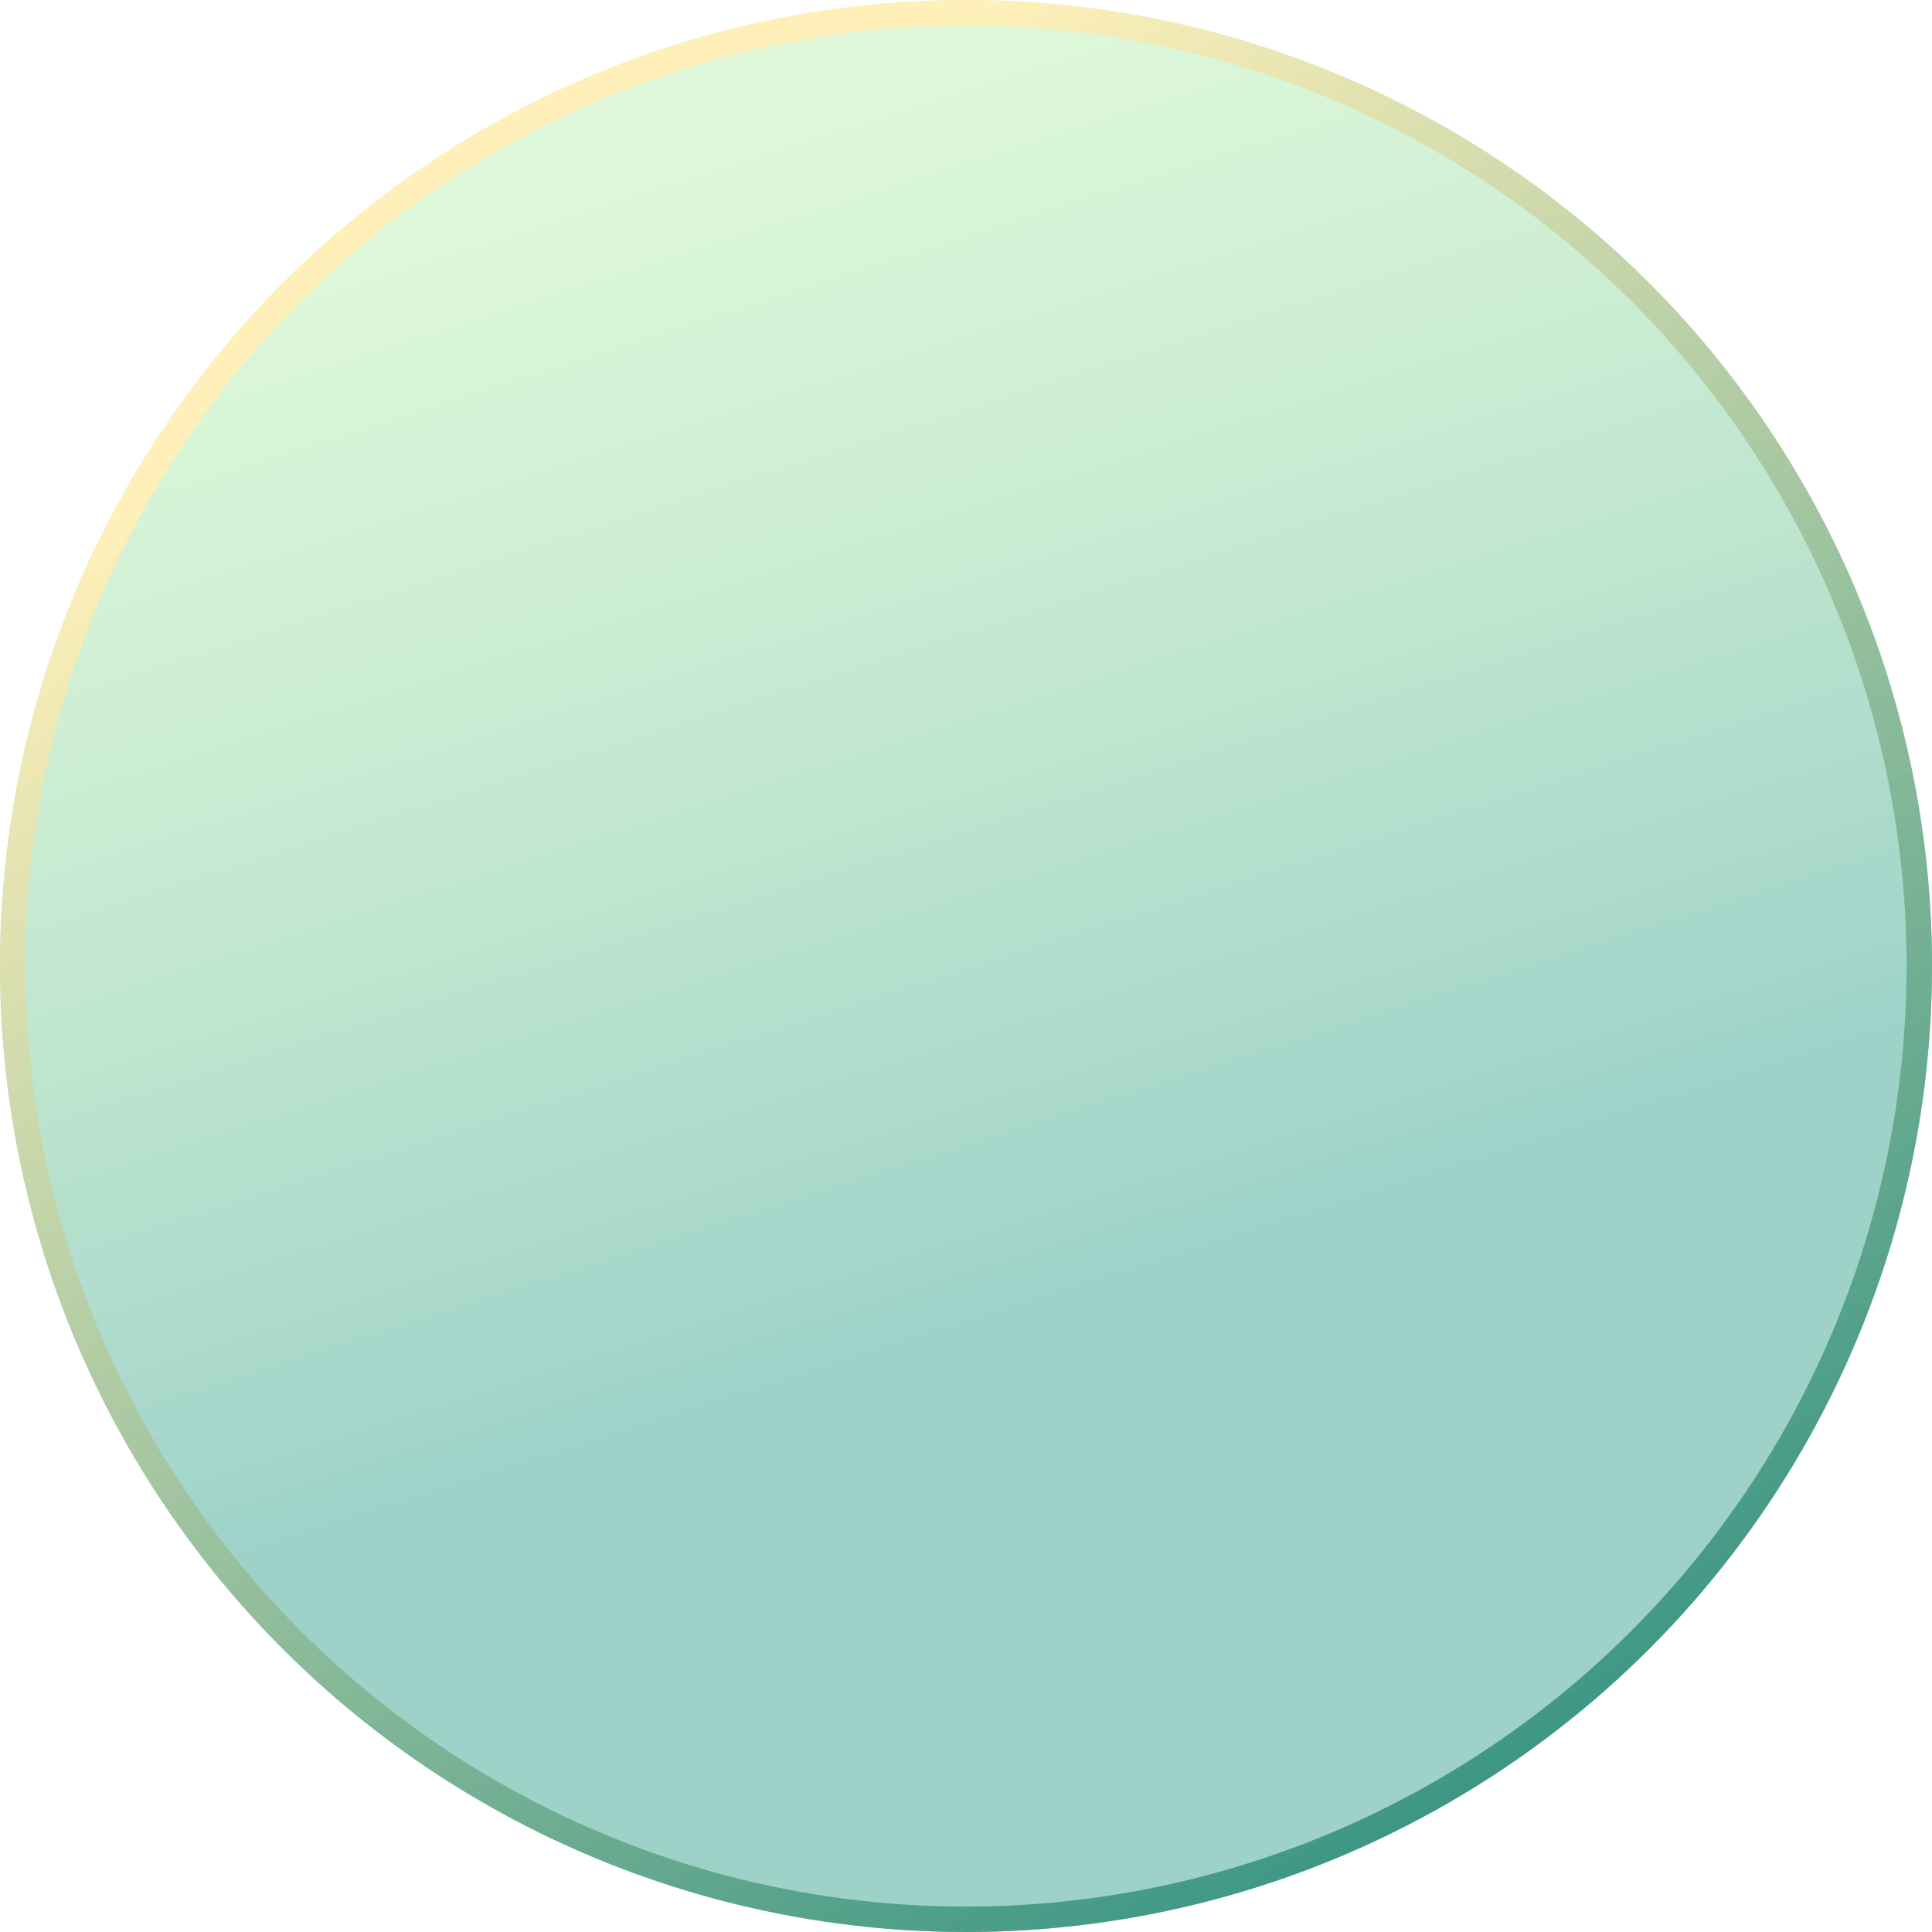 <svg width="76" height="76" viewBox="0 0 76 76" fill="none" xmlns="http://www.w3.org/2000/svg">
<g filter="url(#filter0_b_0_32)">
<circle cx="38" cy="38" r="38" fill="url(#paint0_linear_0_32)" fill-opacity="0.5"/>
<circle cx="38" cy="38" r="37.5" stroke="url(#paint1_linear_0_32)"/>
</g>
<defs>
<filter id="filter0_b_0_32" x="-54" y="-54" width="184" height="184" filterUnits="userSpaceOnUse" color-interpolation-filters="sRGB">
<feFlood flood-opacity="0" result="BackgroundImageFix"/>
<feGaussianBlur in="BackgroundImage" stdDeviation="27"/>
<feComposite in2="SourceAlpha" operator="in" result="effect1_backgroundBlur_0_32"/>
<feBlend mode="normal" in="SourceGraphic" in2="effect1_backgroundBlur_0_32" result="shape"/>
</filter>
<linearGradient id="paint0_linear_0_32" x1="38.22" y1="-9.665" x2="56.012" y2="46.127" gradientUnits="userSpaceOnUse">
<stop stop-color="#BBFA96" stop-opacity="0.65"/>
<stop offset="1" stop-color="#3EA692"/>
</linearGradient>
<linearGradient id="paint1_linear_0_32" x1="15.376" y1="14.058" x2="55.133" y2="81.052" gradientUnits="userSpaceOnUse">
<stop stop-color="#FFF0B9"/>
<stop offset="1" stop-color="#288D7F"/>
</linearGradient>
</defs>
</svg>
